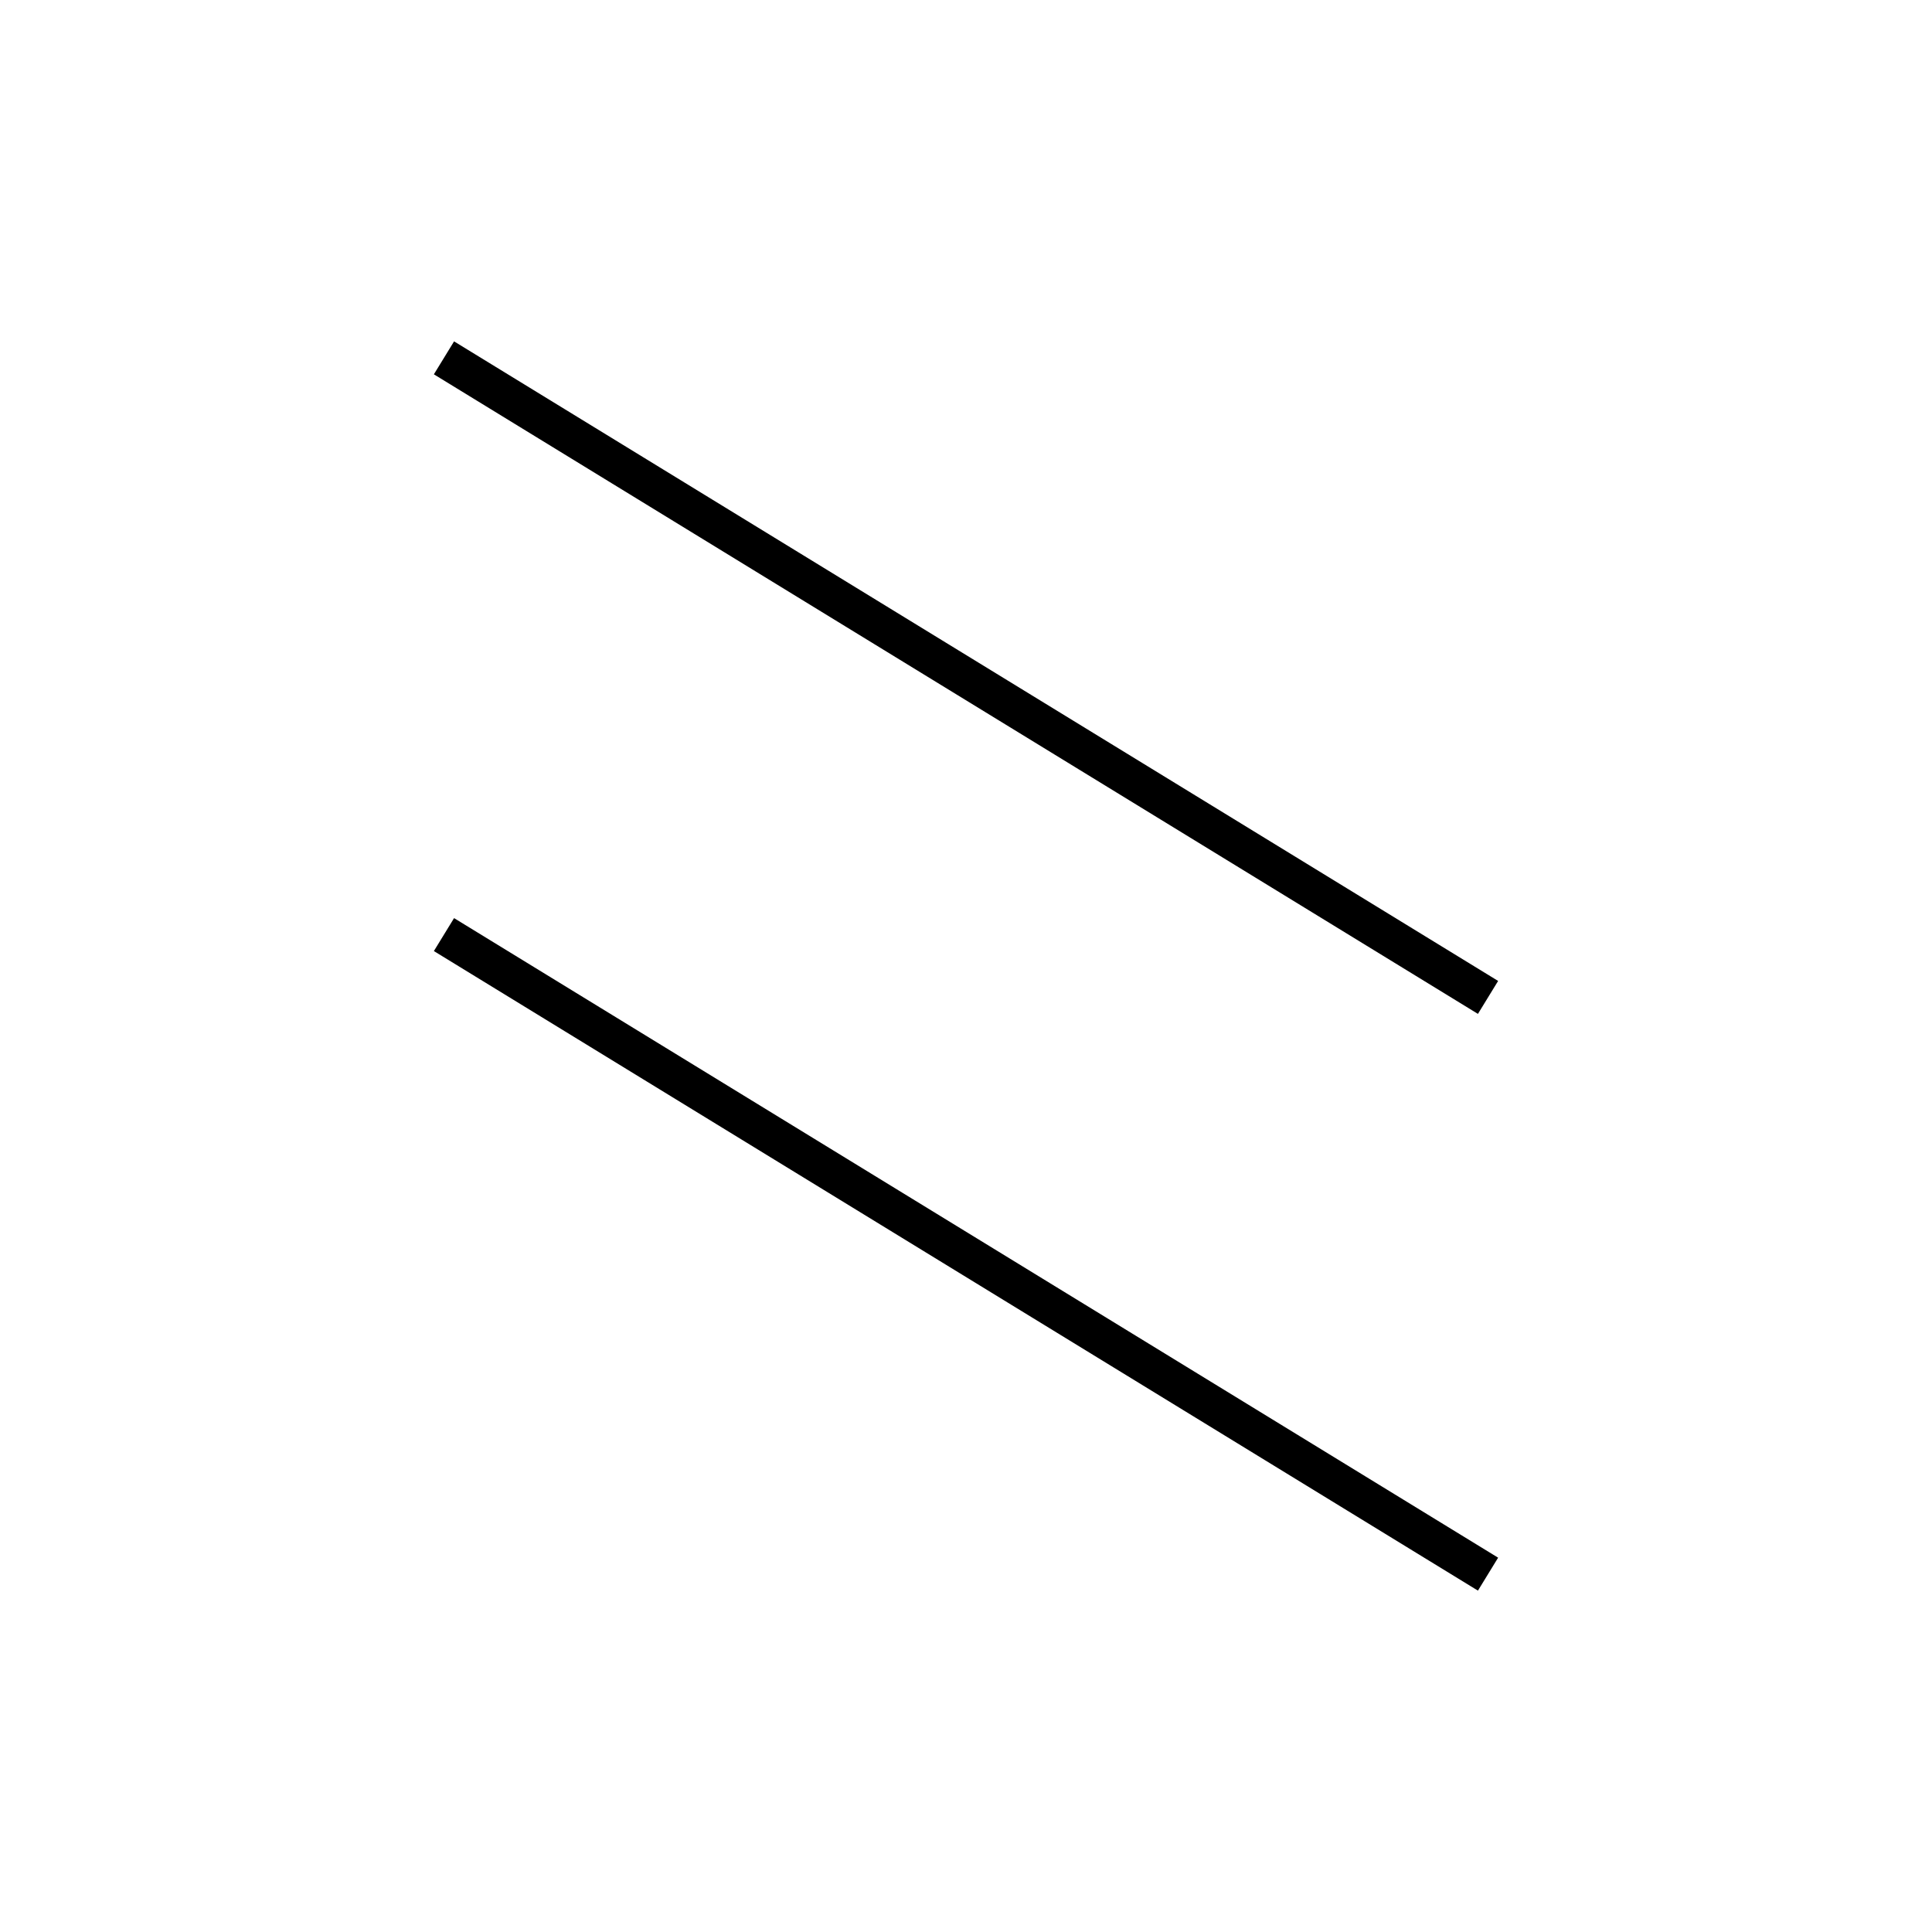 <!-- Este archivo es creado automaticamente por el generador de contenido del programa contornos version 1.1. Este elementos es el numero 201 de la serie actual-->
<svg xmlns="http://www.w3.org/2000/svg" height="100" width="100">
<line x1="22.98" y1="48.374" x2="77.02" y2="81.478" stroke-width="2" stroke="black" />
<line x1="22.98" y1="18.522" x2="77.02" y2="51.626" stroke-width="2" stroke="black" />
</svg>

